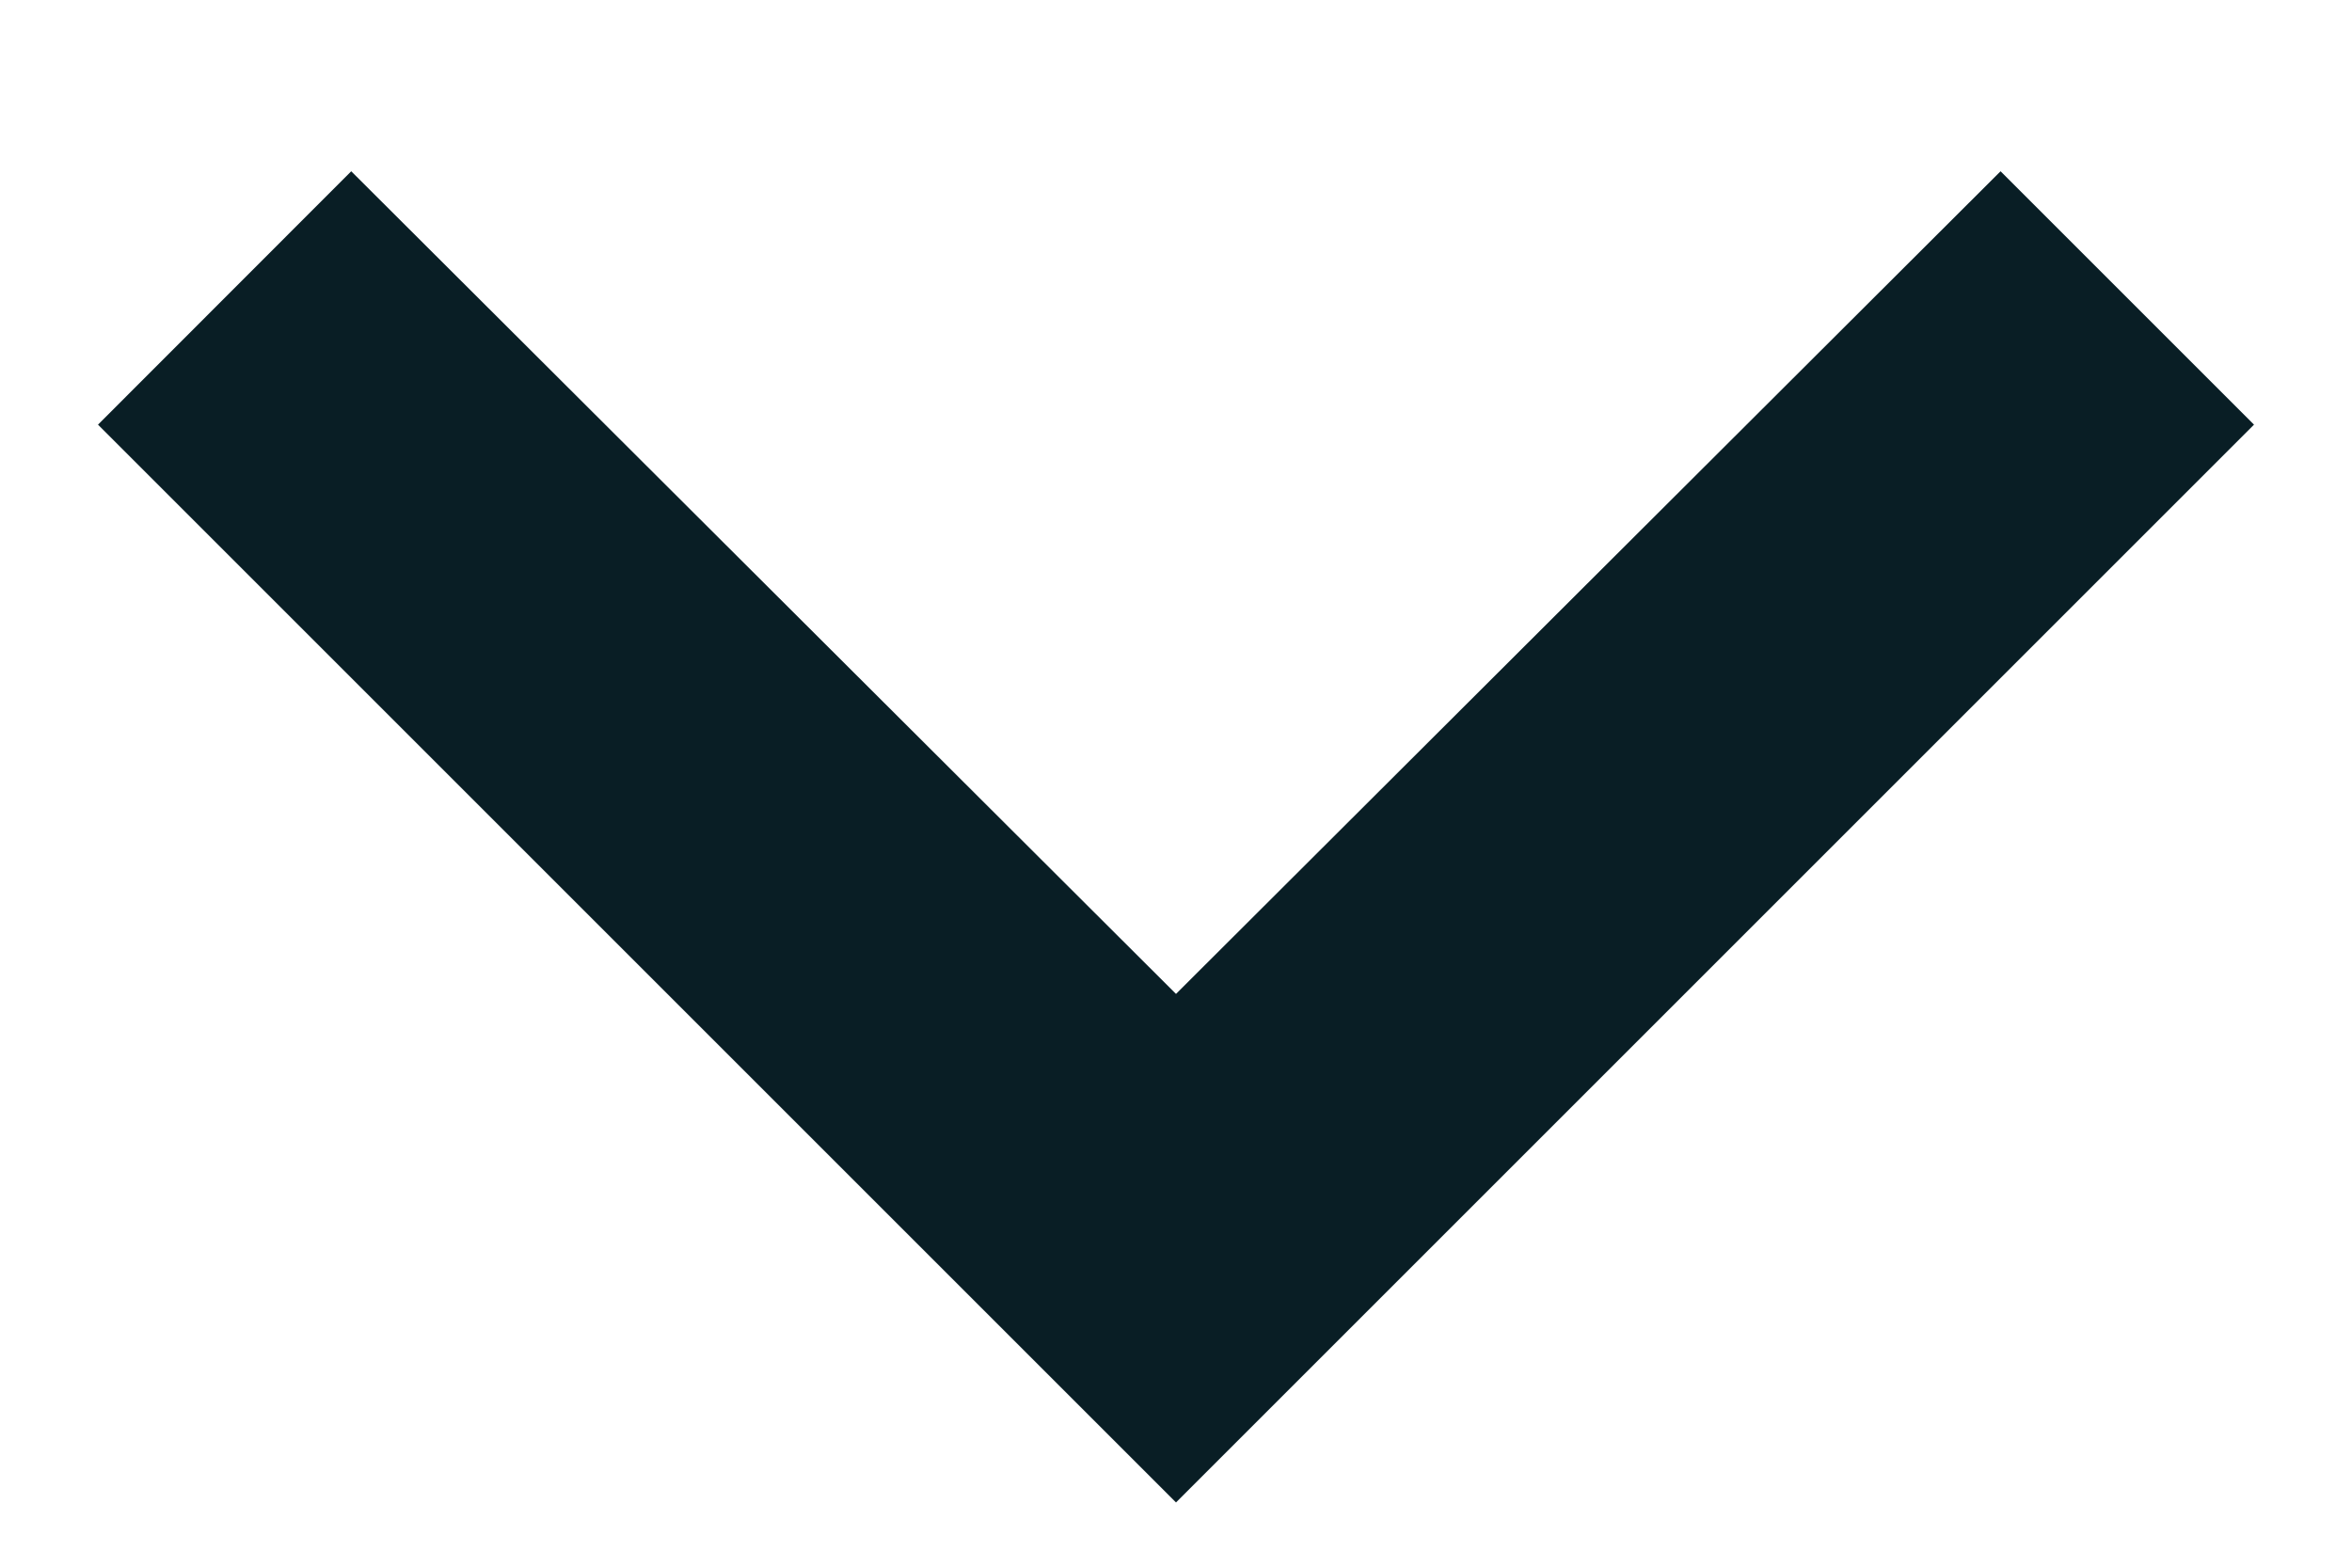 <svg width="12" height="8" viewBox="0 0 12 8" fill="none" xmlns="http://www.w3.org/2000/svg">
<path d="M10.207 0.874L6 5.072L1.792 0.874L0.5 2.167L6 7.667L11.5 2.167L10.207 0.874Z" fill="#091E25"/>
</svg>
